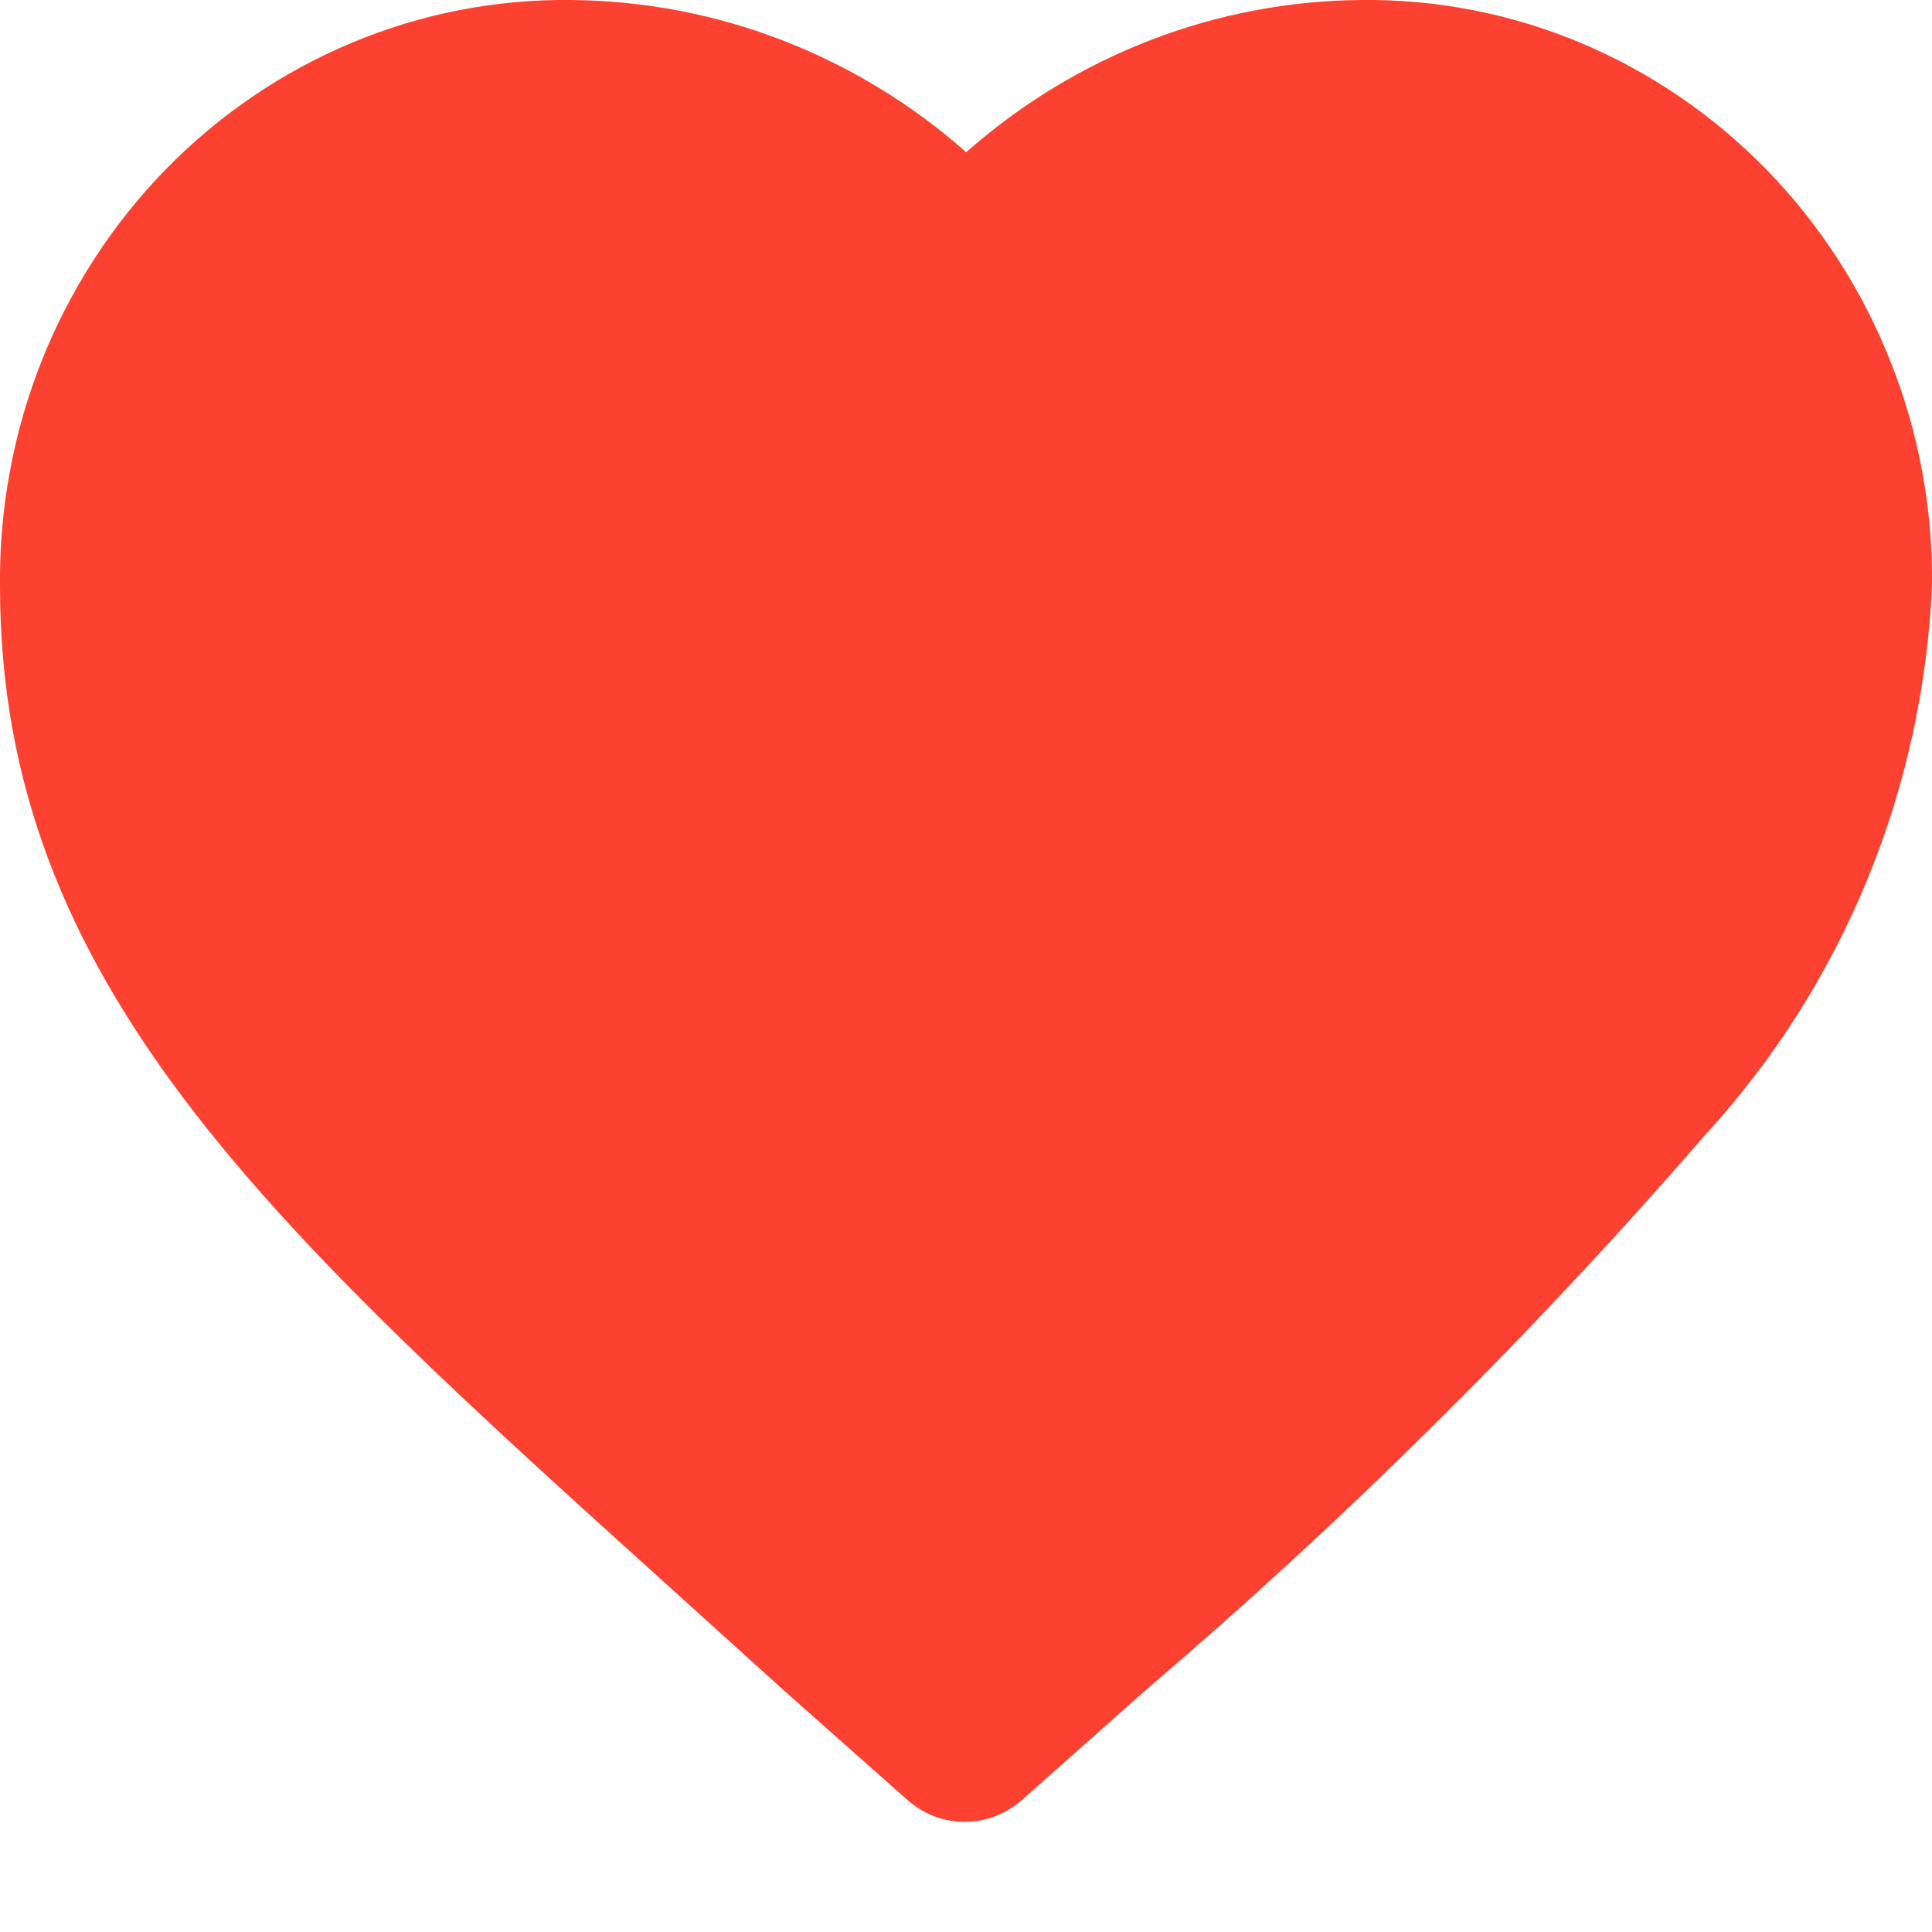 <svg width="9" height="9" viewBox="0 0 9 9" fill="none" xmlns="http://www.w3.org/2000/svg">
<path d="M3.151 7.422L3.653 7.876L4.226 8.384C4.3 8.45 4.395 8.487 4.494 8.487C4.592 8.487 4.687 8.45 4.762 8.384L5.334 7.876C6.267 7.08 7.14 6.214 7.946 5.284C8.584 4.588 8.958 3.682 9 2.728C9.004 2.369 8.938 2.012 8.805 1.68C8.673 1.347 8.477 1.045 8.23 0.791C7.982 0.537 7.688 0.336 7.364 0.2C7.04 0.064 6.692 -0.004 6.342 0C5.666 0.005 5.014 0.256 4.501 0.709C3.988 0.256 3.336 0.005 2.659 0C2.309 -0.004 1.961 0.064 1.637 0.2C1.312 0.336 1.018 0.537 0.77 0.791C0.522 1.046 0.327 1.348 0.194 1.681C0.062 2.014 -0.004 2.371 0 2.731C0 4.581 1.255 5.711 3.151 7.422Z" fill="#FC413000"/>
</svg>